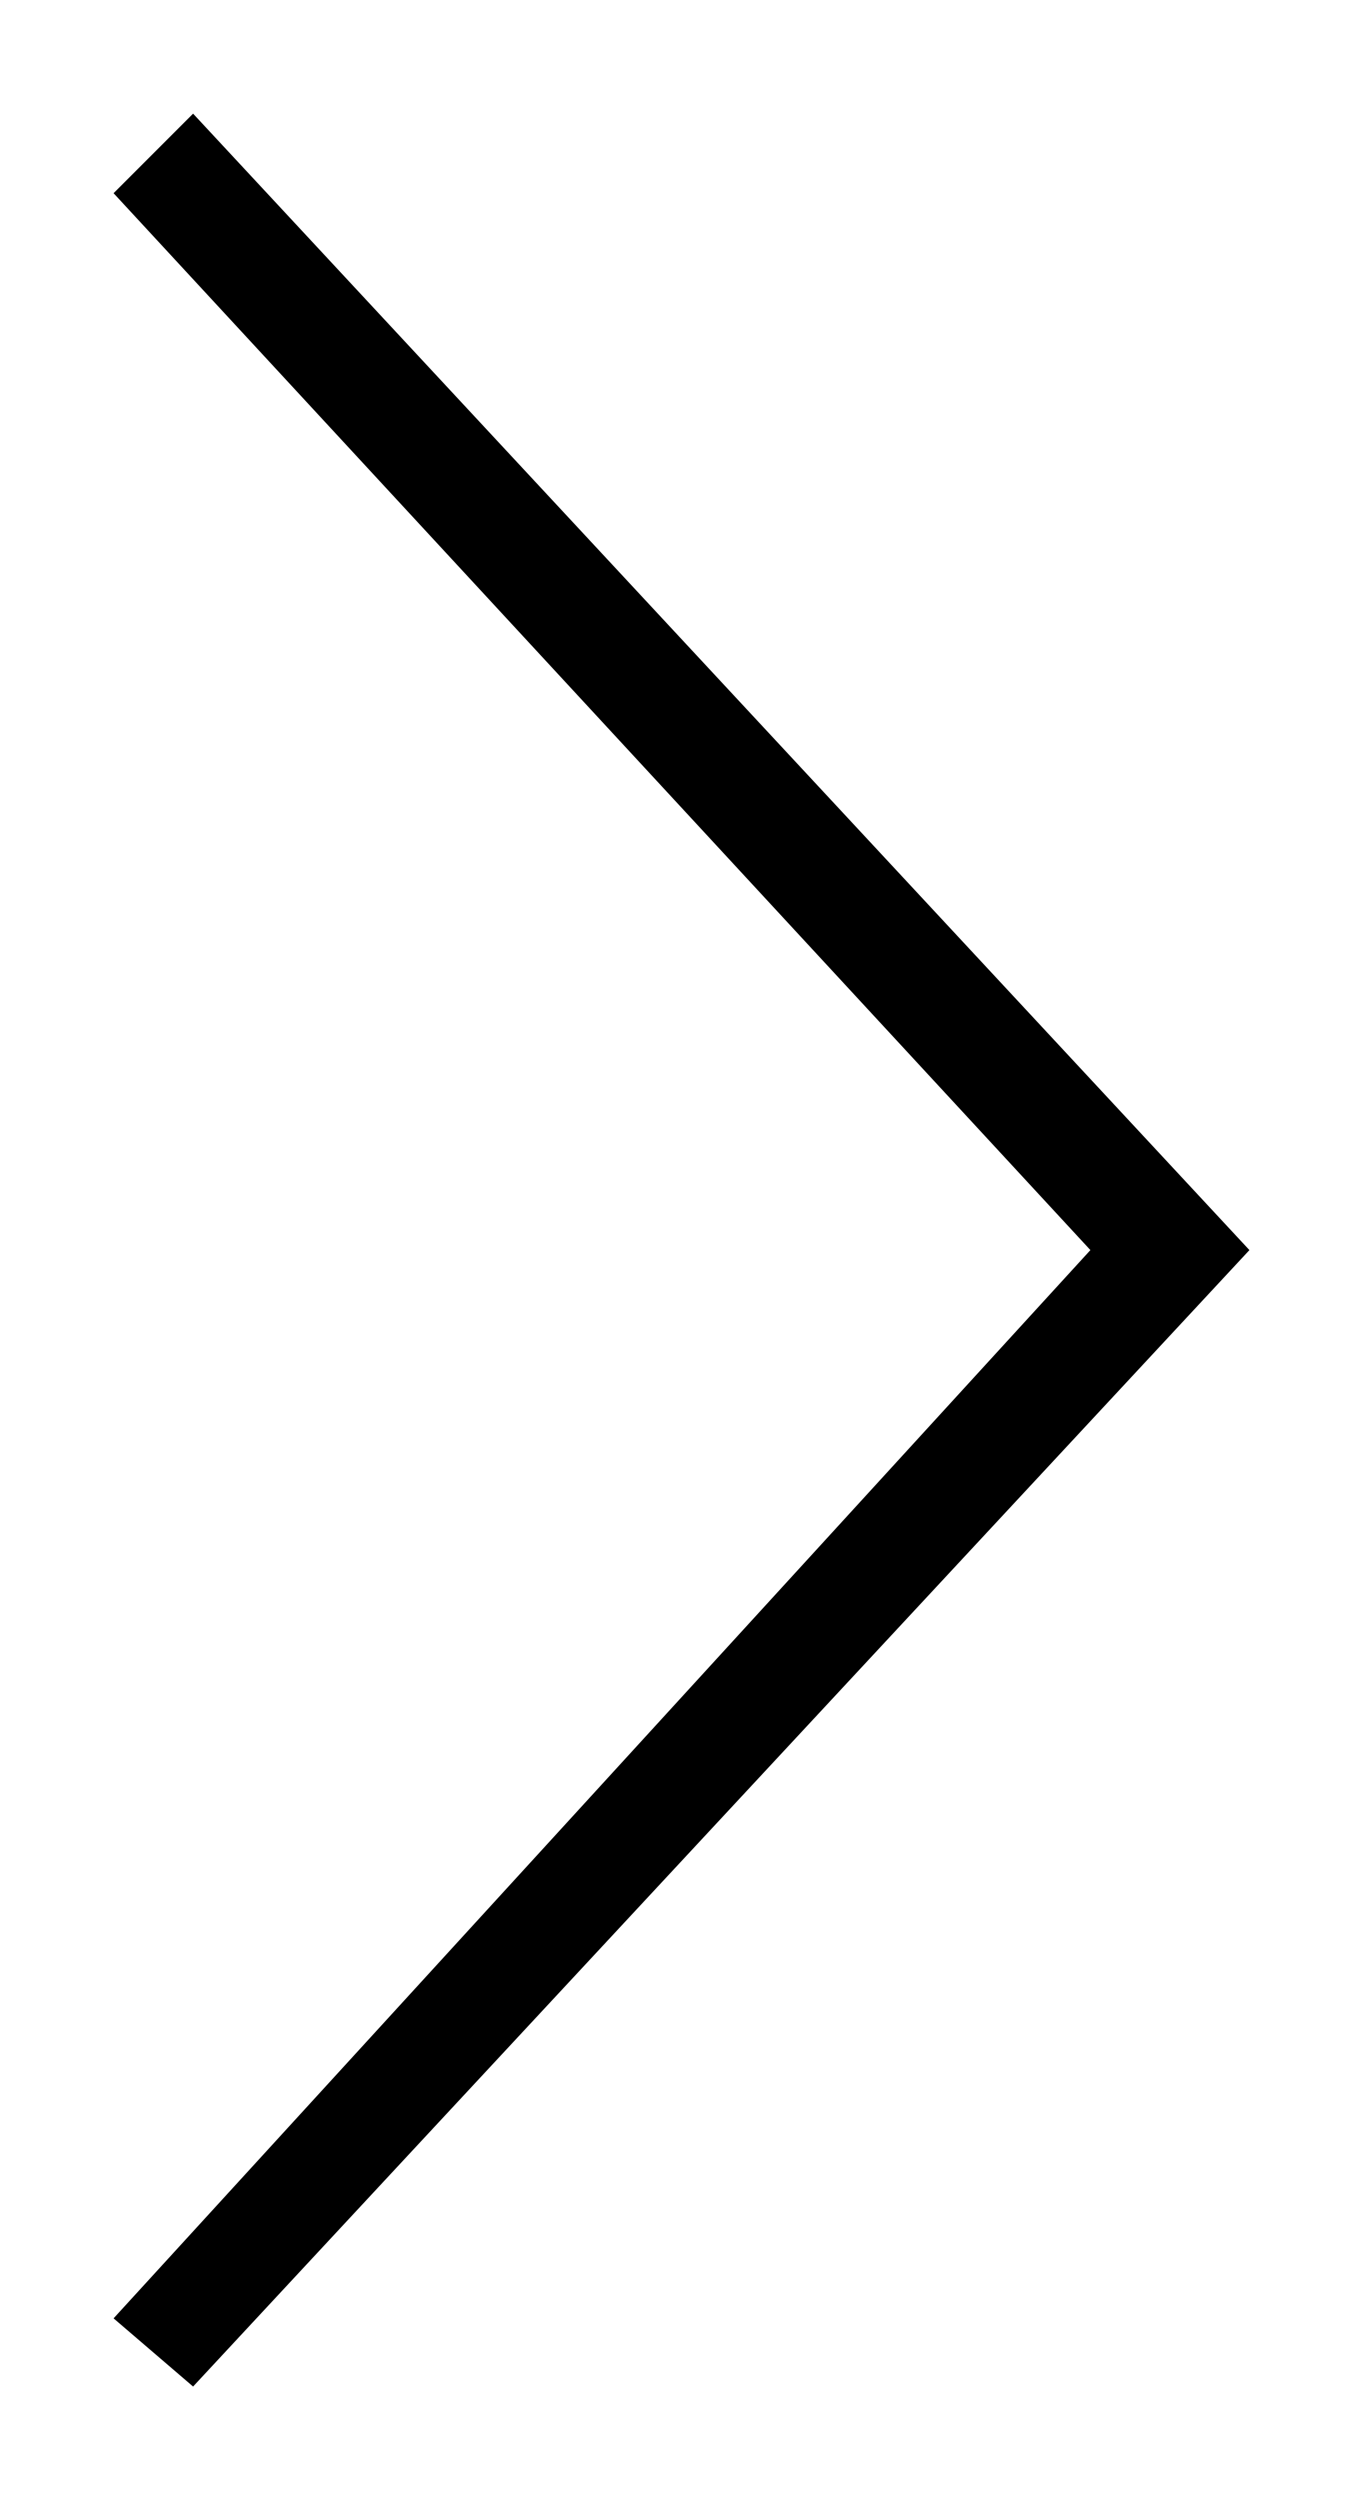 <?xml version="1.0" encoding="utf-8"?>
<!-- Generator: Adobe Illustrator 19.0.0, SVG Export Plug-In . SVG Version: 6.00 Build 0)  -->
<svg version="1.1" id="Layer_1" xmlns="http://www.w3.org/2000/svg" xmlns:xlink="http://www.w3.org/1999/xlink" x="0px" y="0px"
	 width="12px" height="22px" viewBox="-57.3 61.5 12 22" enable-background="new -57.3 61.5 12 22" xml:space="preserve">
<g>
	<polygon points="-46.3,72.5 -55.6,82.5 -56.3,81.9 -47.7,72.5 -56.3,63.2 -55.6,62.5 	"/>
</g>
</svg>
